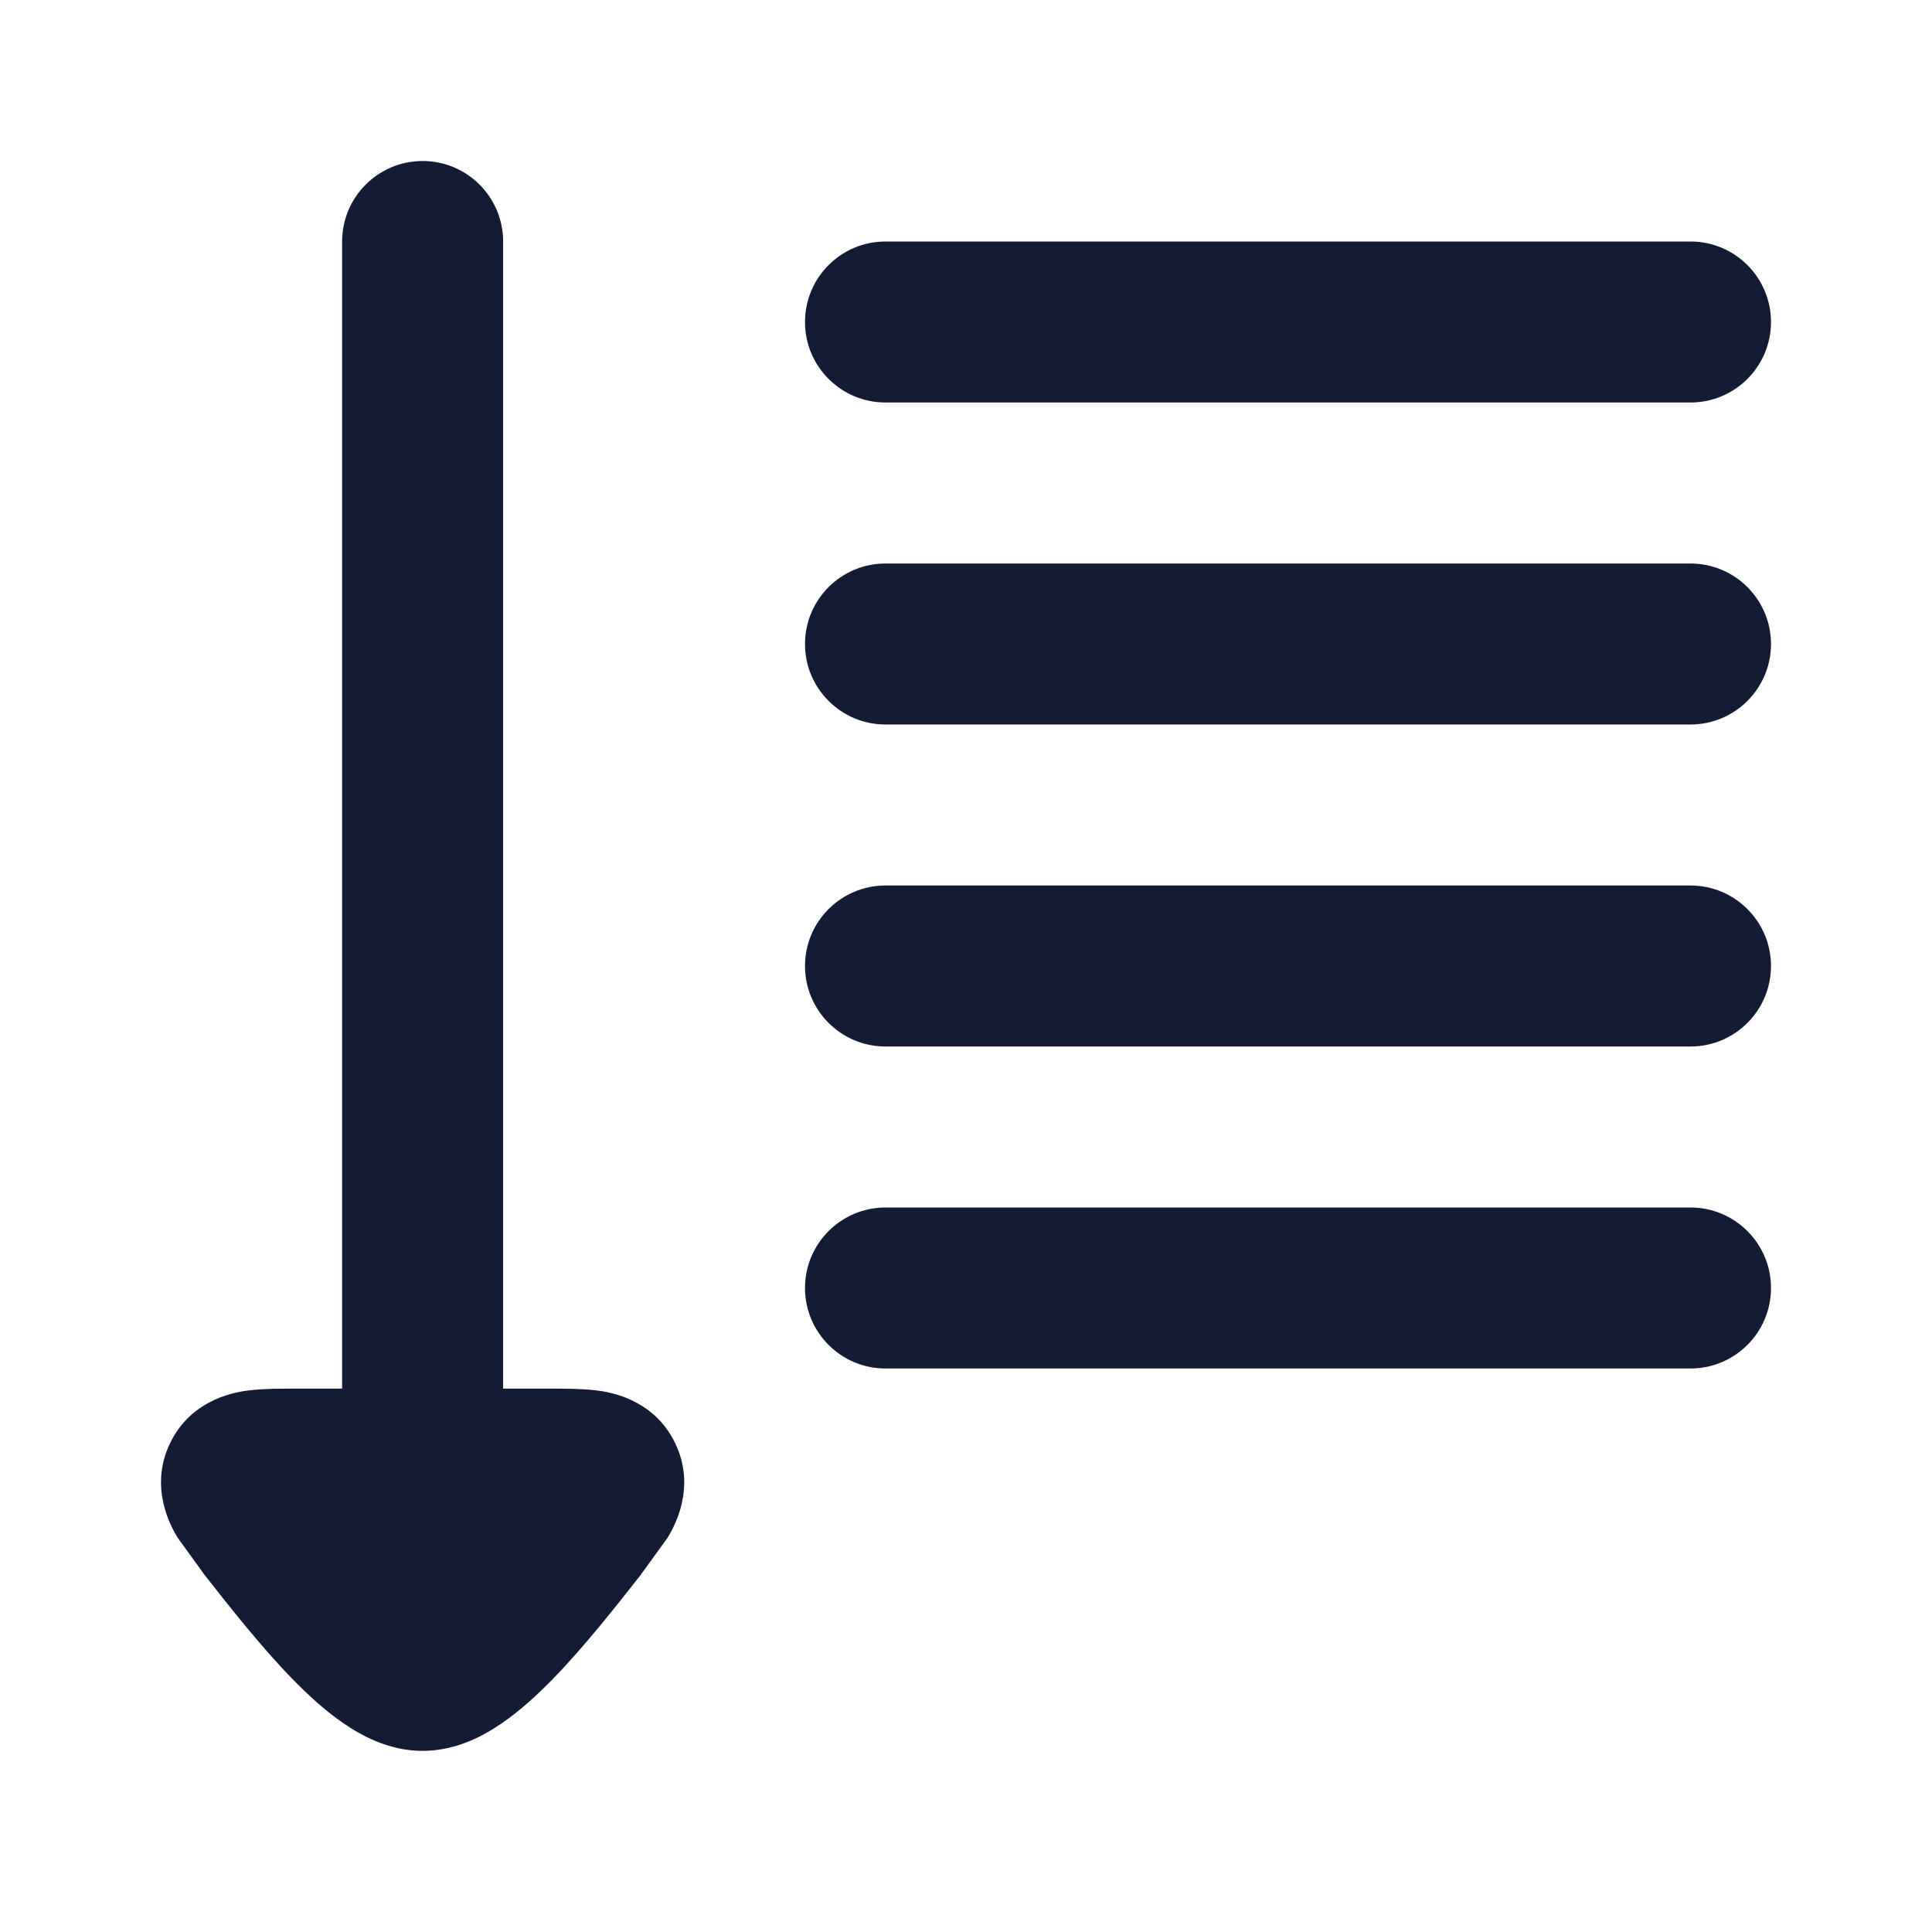 <svg width="24" height="24" viewBox="0 0 24 24" fill="none" xmlns="http://www.w3.org/2000/svg">
<path d="M3.094 17.272C3.27 17.25 3.486 17.25 3.662 17.25L4.25 17.25V3C4.25 2.448 4.698 2 5.25 2C5.802 2 6.25 2.448 6.25 3V17.25L6.838 17.25C7.014 17.25 7.23 17.25 7.406 17.272L7.409 17.272C7.536 17.288 8.112 17.36 8.386 17.925C8.661 18.492 8.359 18.992 8.294 19.101L7.955 19.569C7.66 19.945 7.255 20.459 6.874 20.85C6.684 21.045 6.467 21.247 6.236 21.405C6.031 21.547 5.681 21.75 5.25 21.75C4.819 21.75 4.469 21.547 4.264 21.405C4.033 21.247 3.816 21.045 3.626 20.85C3.245 20.459 2.84 19.945 2.545 19.569L2.206 19.101C2.141 18.992 1.839 18.492 2.114 17.925C2.388 17.36 2.964 17.288 3.091 17.272L3.094 17.272Z" fill="#141B34"/>
<path fill-rule="evenodd" clip-rule="evenodd" d="M10 8C10 7.448 10.448 7 11 7L21 7C21.552 7 22 7.448 22 8C22 8.552 21.552 9 21 9L11 9C10.448 9 10 8.552 10 8Z" fill="#141B34"/>
<path fill-rule="evenodd" clip-rule="evenodd" d="M10 12C10 11.448 10.448 11 11 11H21C21.552 11 22 11.448 22 12C22 12.552 21.552 13 21 13H11C10.448 13 10 12.552 10 12Z" fill="#141B34"/>
<path fill-rule="evenodd" clip-rule="evenodd" d="M10 16C10 15.448 10.448 15 11 15H21C21.552 15 22 15.448 22 16C22 16.552 21.552 17 21 17H11C10.448 17 10 16.552 10 16Z" fill="#141B34"/>
<path fill-rule="evenodd" clip-rule="evenodd" d="M10 4C10 3.448 10.448 3 11 3H21C21.552 3 22 3.448 22 4C22 4.552 21.552 5 21 5H11C10.448 5 10 4.552 10 4Z" fill="#141B34"/>
</svg>
